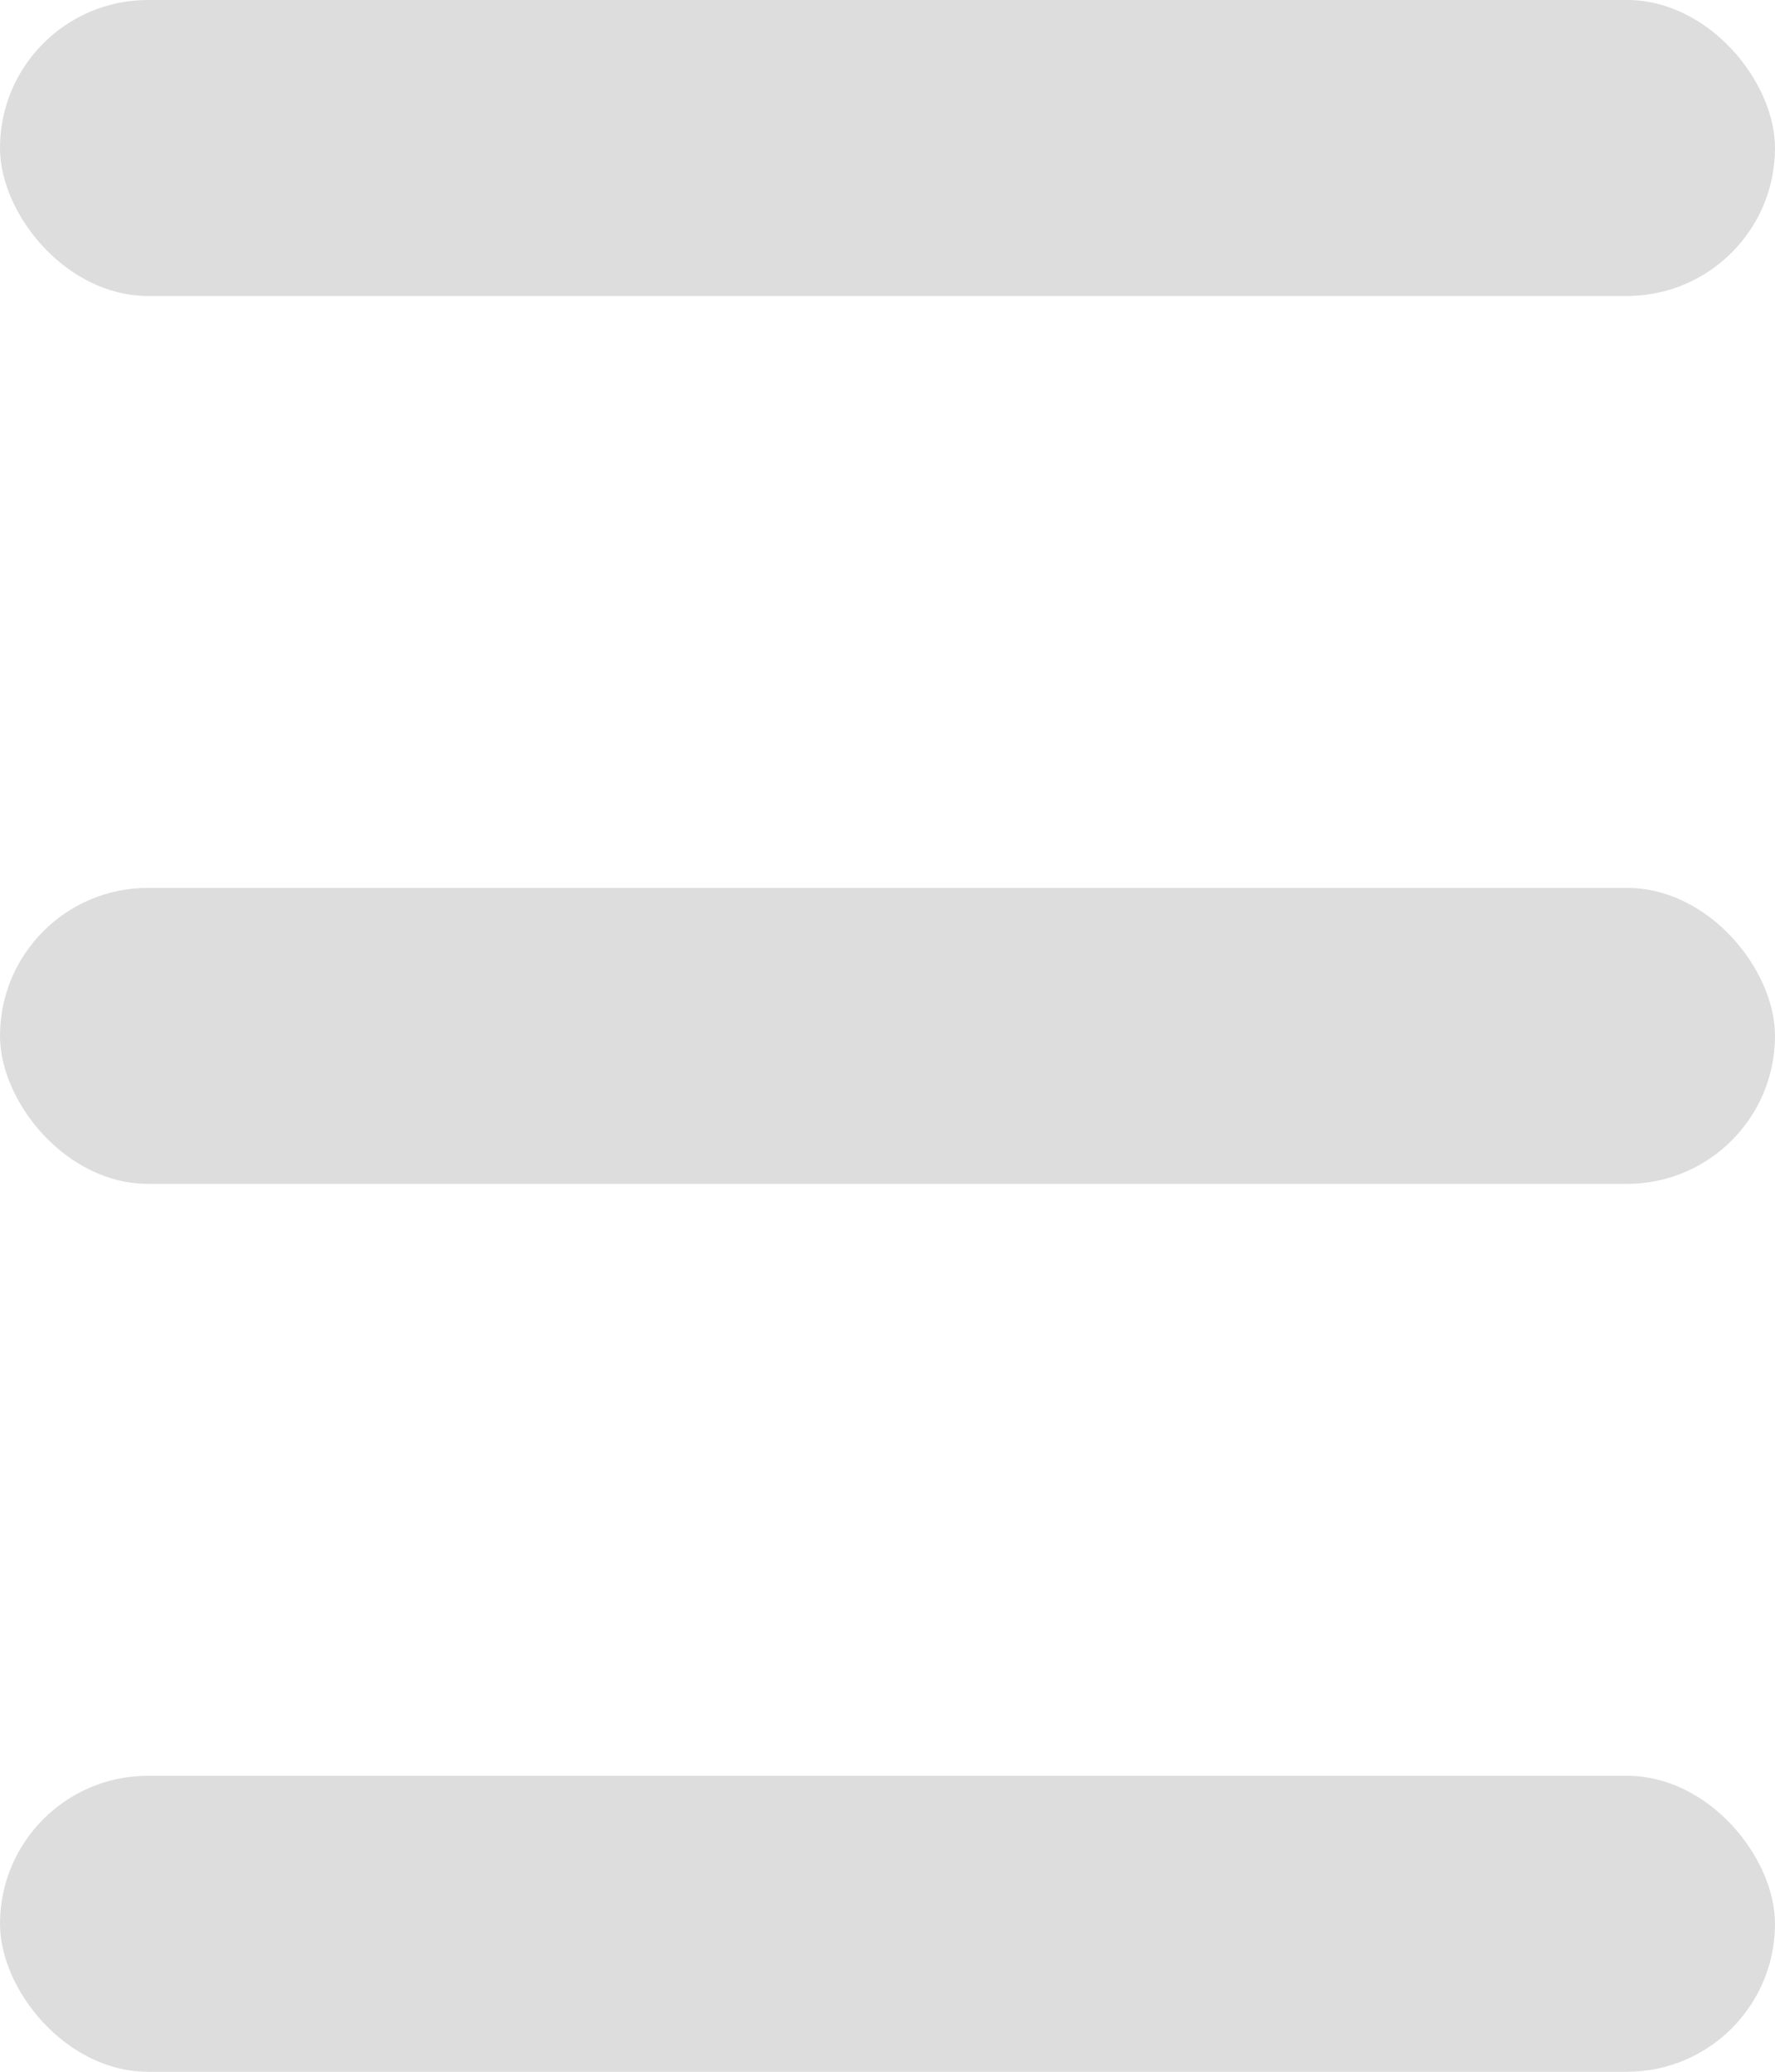 <svg width="6" height="7" viewBox="0 0 6 7" fill="none" xmlns="http://www.w3.org/2000/svg">
<rect width="6" height="1" rx="0.5" fill="#DDDDDD"/>
<rect y="3" width="6" height="1" rx="0.5" fill="#DDDDDD"/>
<rect y="6" width="6" height="1" rx="0.5" fill="#DDDDDD"/>
</svg>
